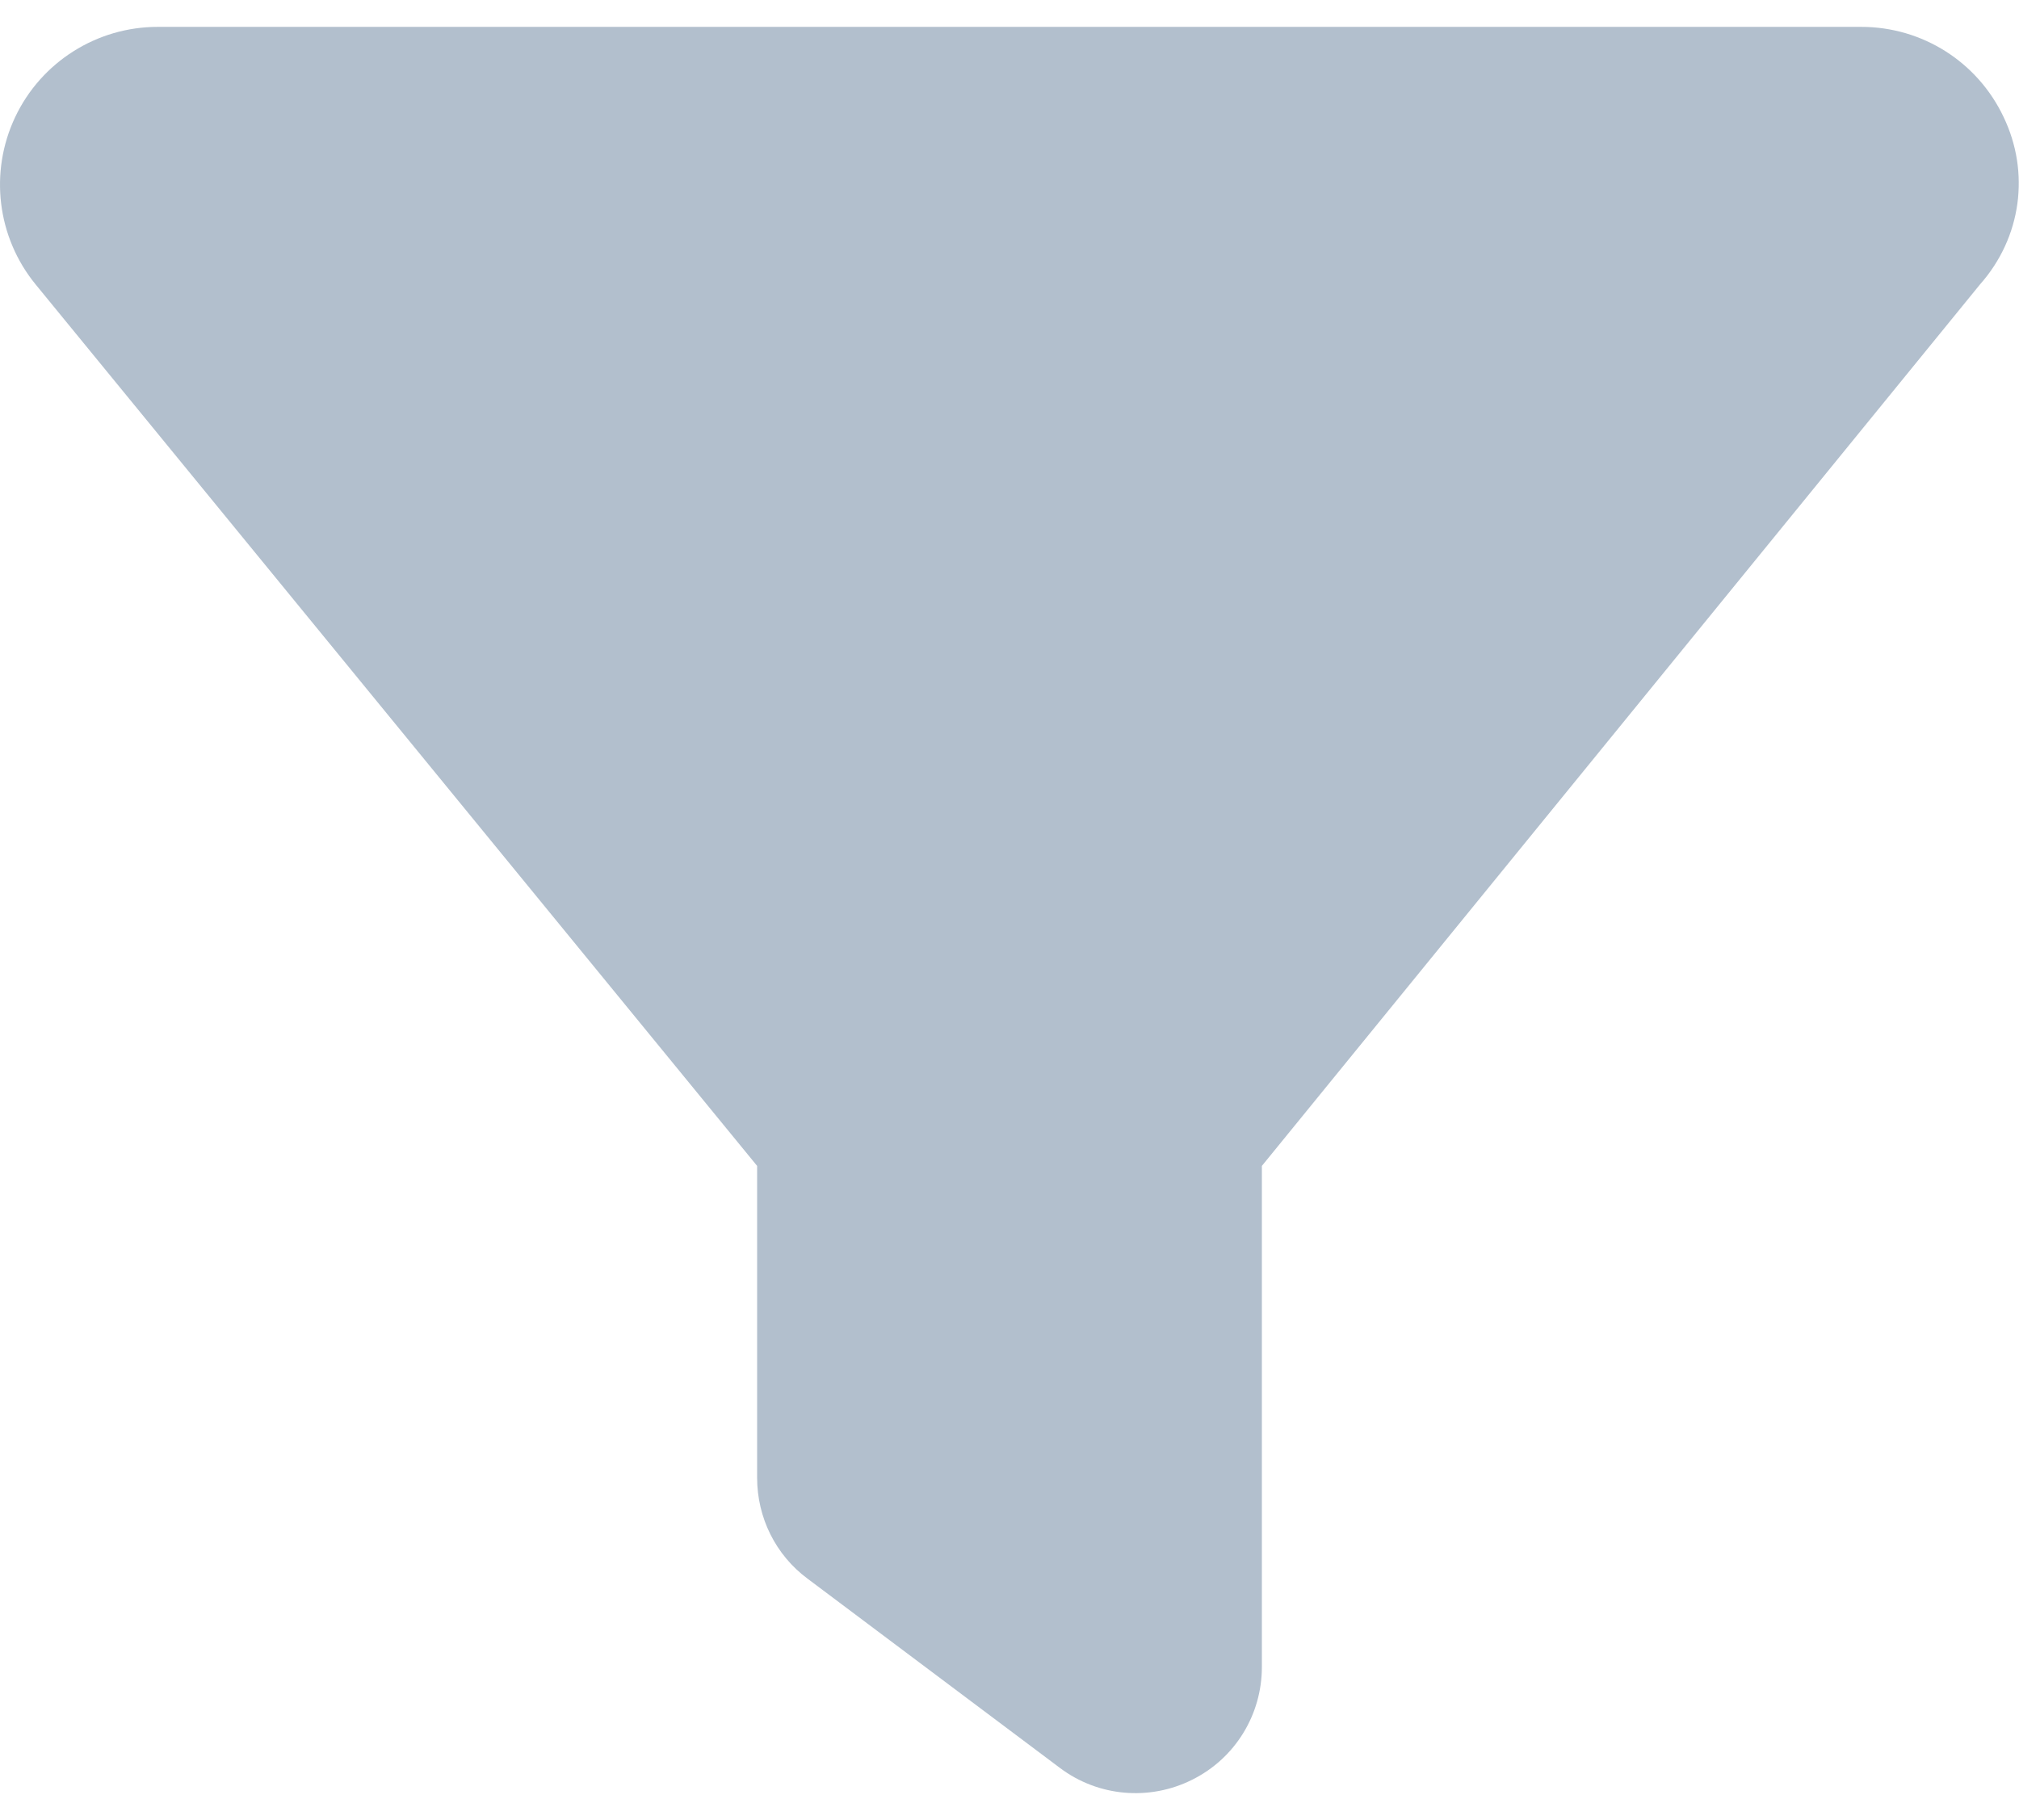 <svg width="61" height="55" viewBox="0 0 61 55" fill="none" xmlns="http://www.w3.org/2000/svg">
<path d="M0.459 3.537C1.247 1.873 2.924 0.812 4.766 0.812H56.234C58.081 0.812 59.749 1.873 60.535 3.537C61.334 5.202 61.083 7.171 59.821 8.596L38.125 35.232V50.375C38.125 51.817 37.315 53.139 36.016 53.782C34.73 54.426 33.181 54.295 32.025 53.425L24.4 47.706C23.435 46.991 22.875 45.86 22.875 44.656V35.232L1.077 8.596C-0.089 7.171 -0.329 5.202 0.459 3.537H0.459Z" fill="#B2BFCD"/>
</svg>
